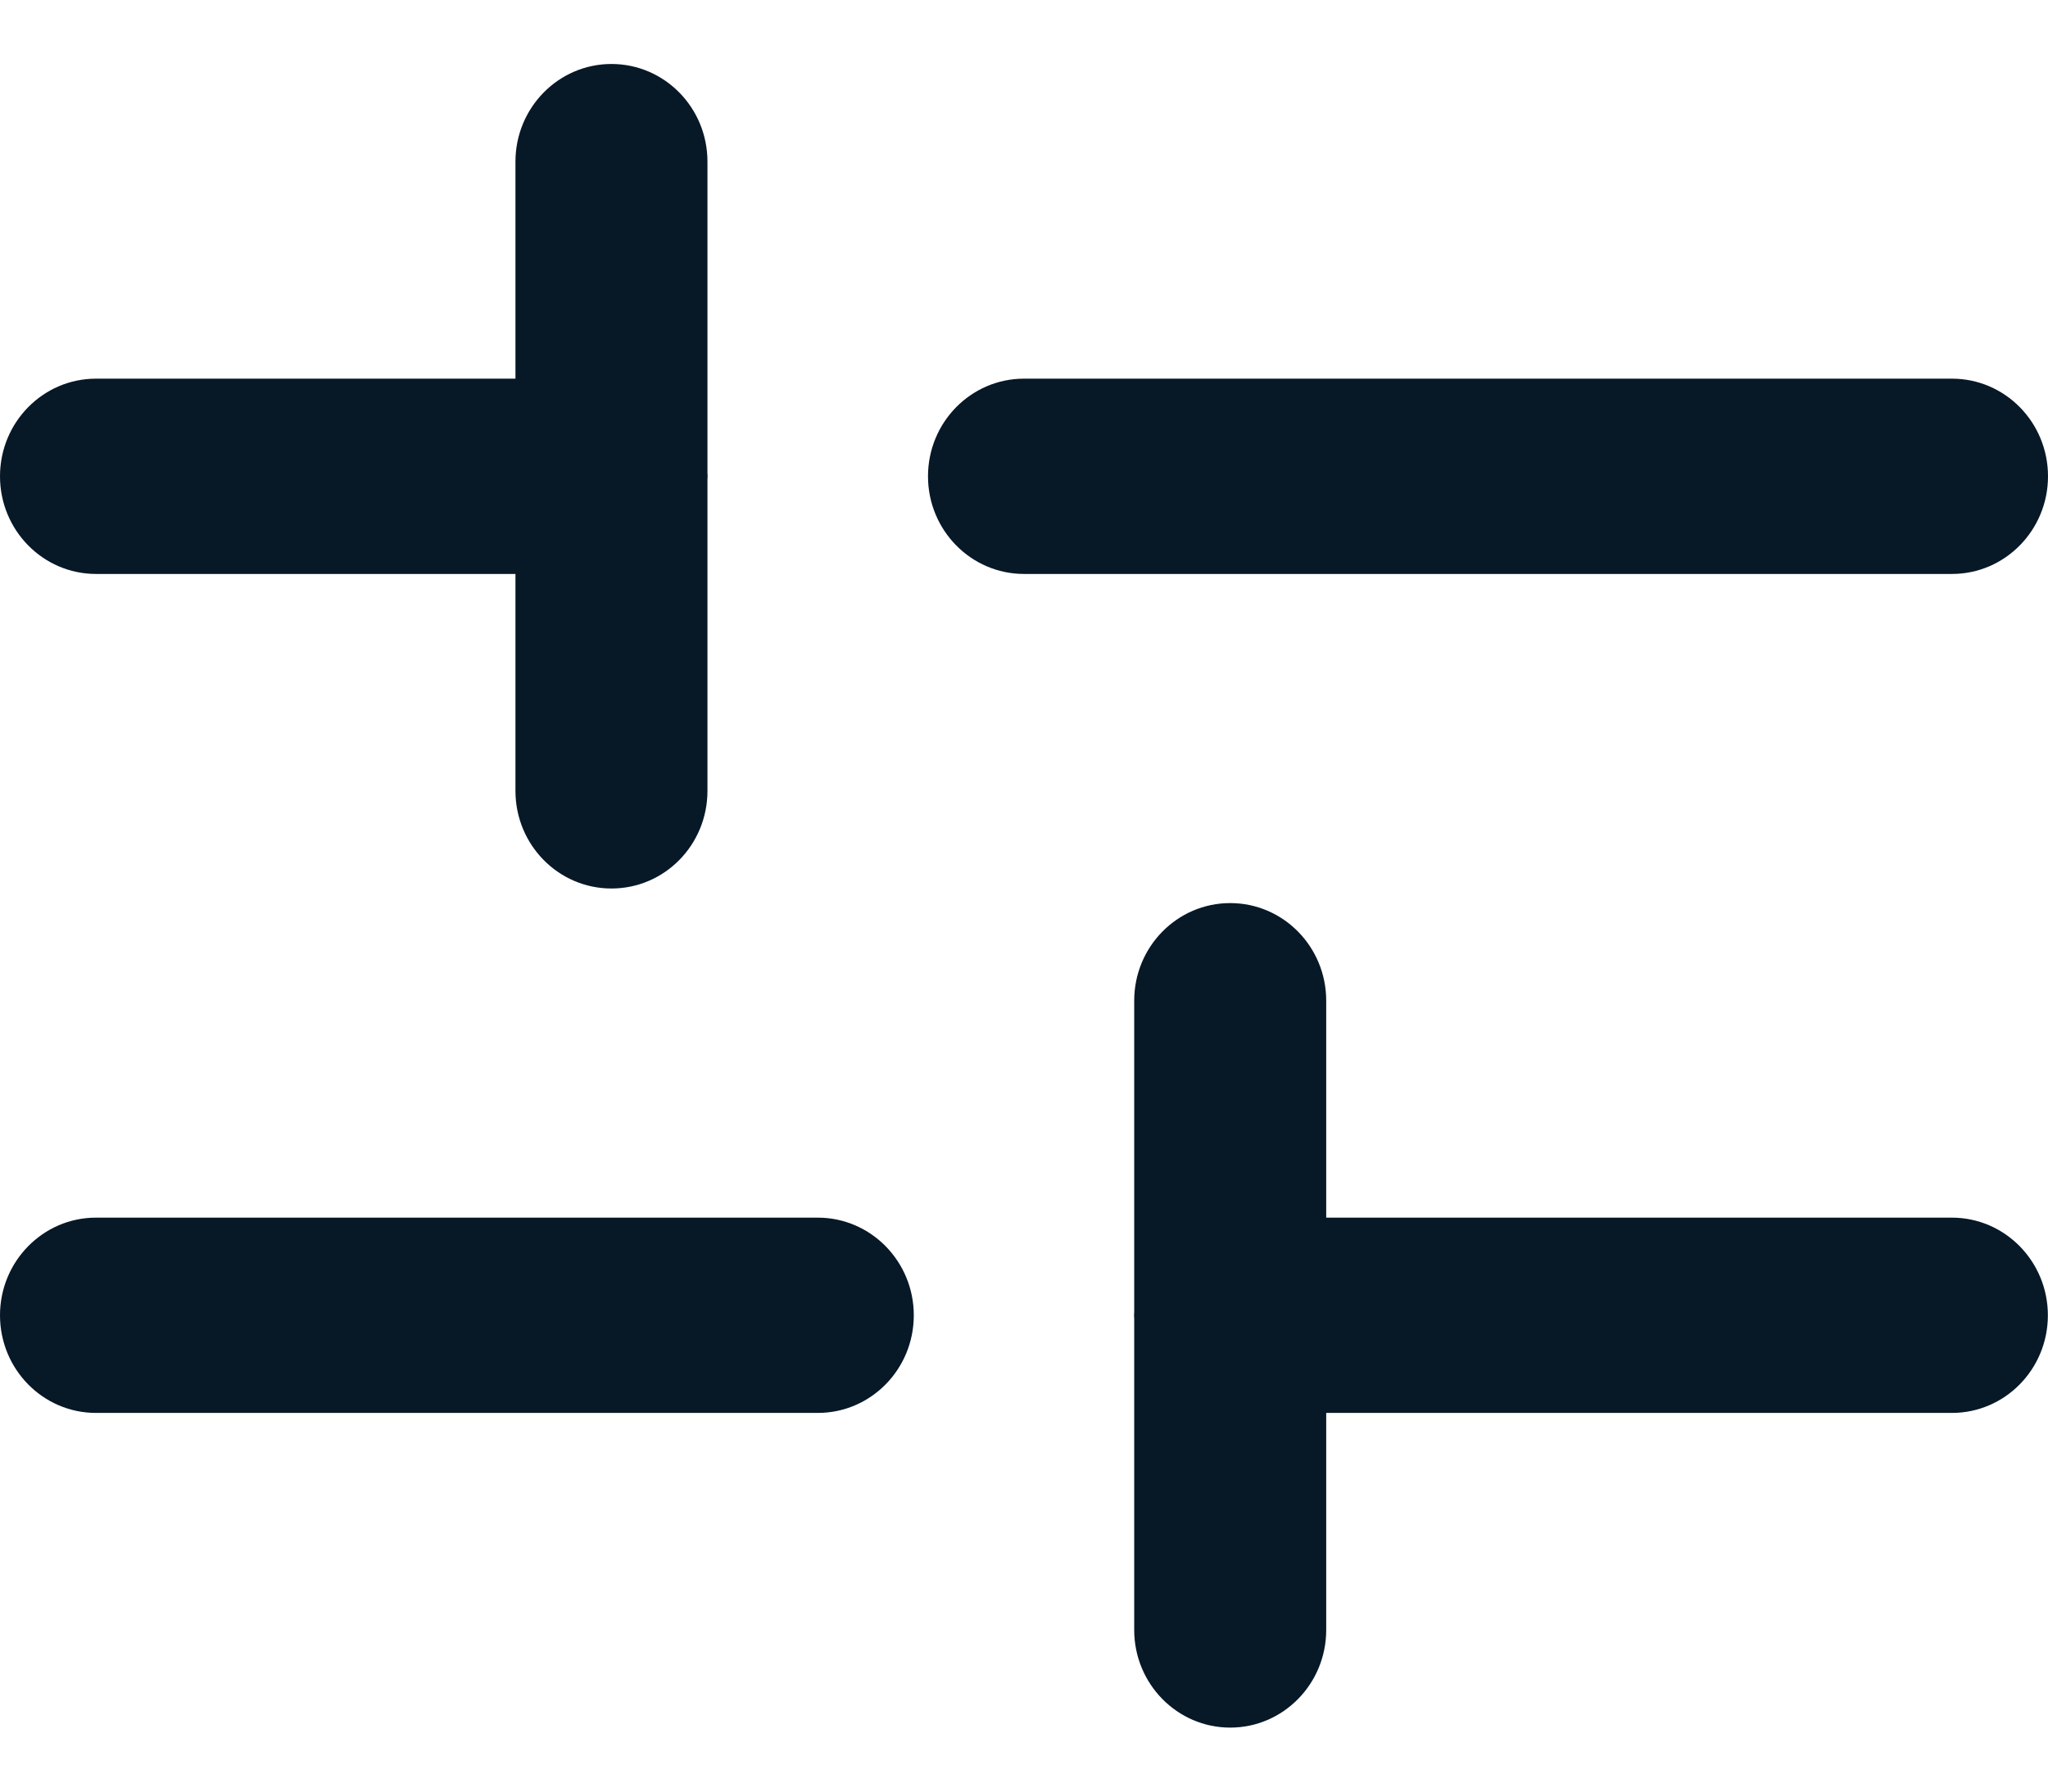 <svg width="16" height="14" viewBox="0 0 16 14" fill="none" xmlns="http://www.w3.org/2000/svg">
<path fill-rule="evenodd" clip-rule="evenodd" d="M0.75 9.515C0.336 9.515 0 9.857 0 10.278C0 10.7 0.336 11.041 0.75 11.041H6.389C6.803 11.041 7.139 10.7 7.139 10.278C7.139 9.857 6.803 9.515 6.389 9.515H0.75ZM15.249 11.041H10.361V12.737C10.361 13.158 10.025 13.5 9.611 13.5C9.197 13.5 8.861 13.158 8.861 12.737V10.302C8.86 10.294 8.86 10.286 8.86 10.278C8.86 10.27 8.86 10.262 8.861 10.254V7.82C8.861 7.398 9.197 7.057 9.611 7.057C10.025 7.057 10.361 7.398 10.361 7.82V9.515H15.249C15.663 9.515 15.999 9.857 15.999 10.278C15.999 10.7 15.663 11.041 15.249 11.041ZM7.25 3.722C7.25 3.3 7.586 2.959 8 2.959L15.25 2.959C15.664 2.959 16 3.3 16 3.722C16 4.143 15.664 4.485 15.25 4.485L8 4.485C7.586 4.485 7.25 4.143 7.25 3.722ZM0.75 2.959C0.336 2.959 0 3.3 0 3.722C0 4.143 0.336 4.485 0.75 4.485H4.027V6.18C4.027 6.602 4.363 6.943 4.777 6.943C5.192 6.943 5.527 6.602 5.527 6.18V3.748C5.528 3.739 5.528 3.73 5.528 3.722C5.528 3.713 5.528 3.704 5.527 3.696V1.263C5.527 0.842 5.192 0.5 4.777 0.5C4.363 0.5 4.027 0.842 4.027 1.263V2.959H0.75Z" fill="#071827"/>
</svg>
